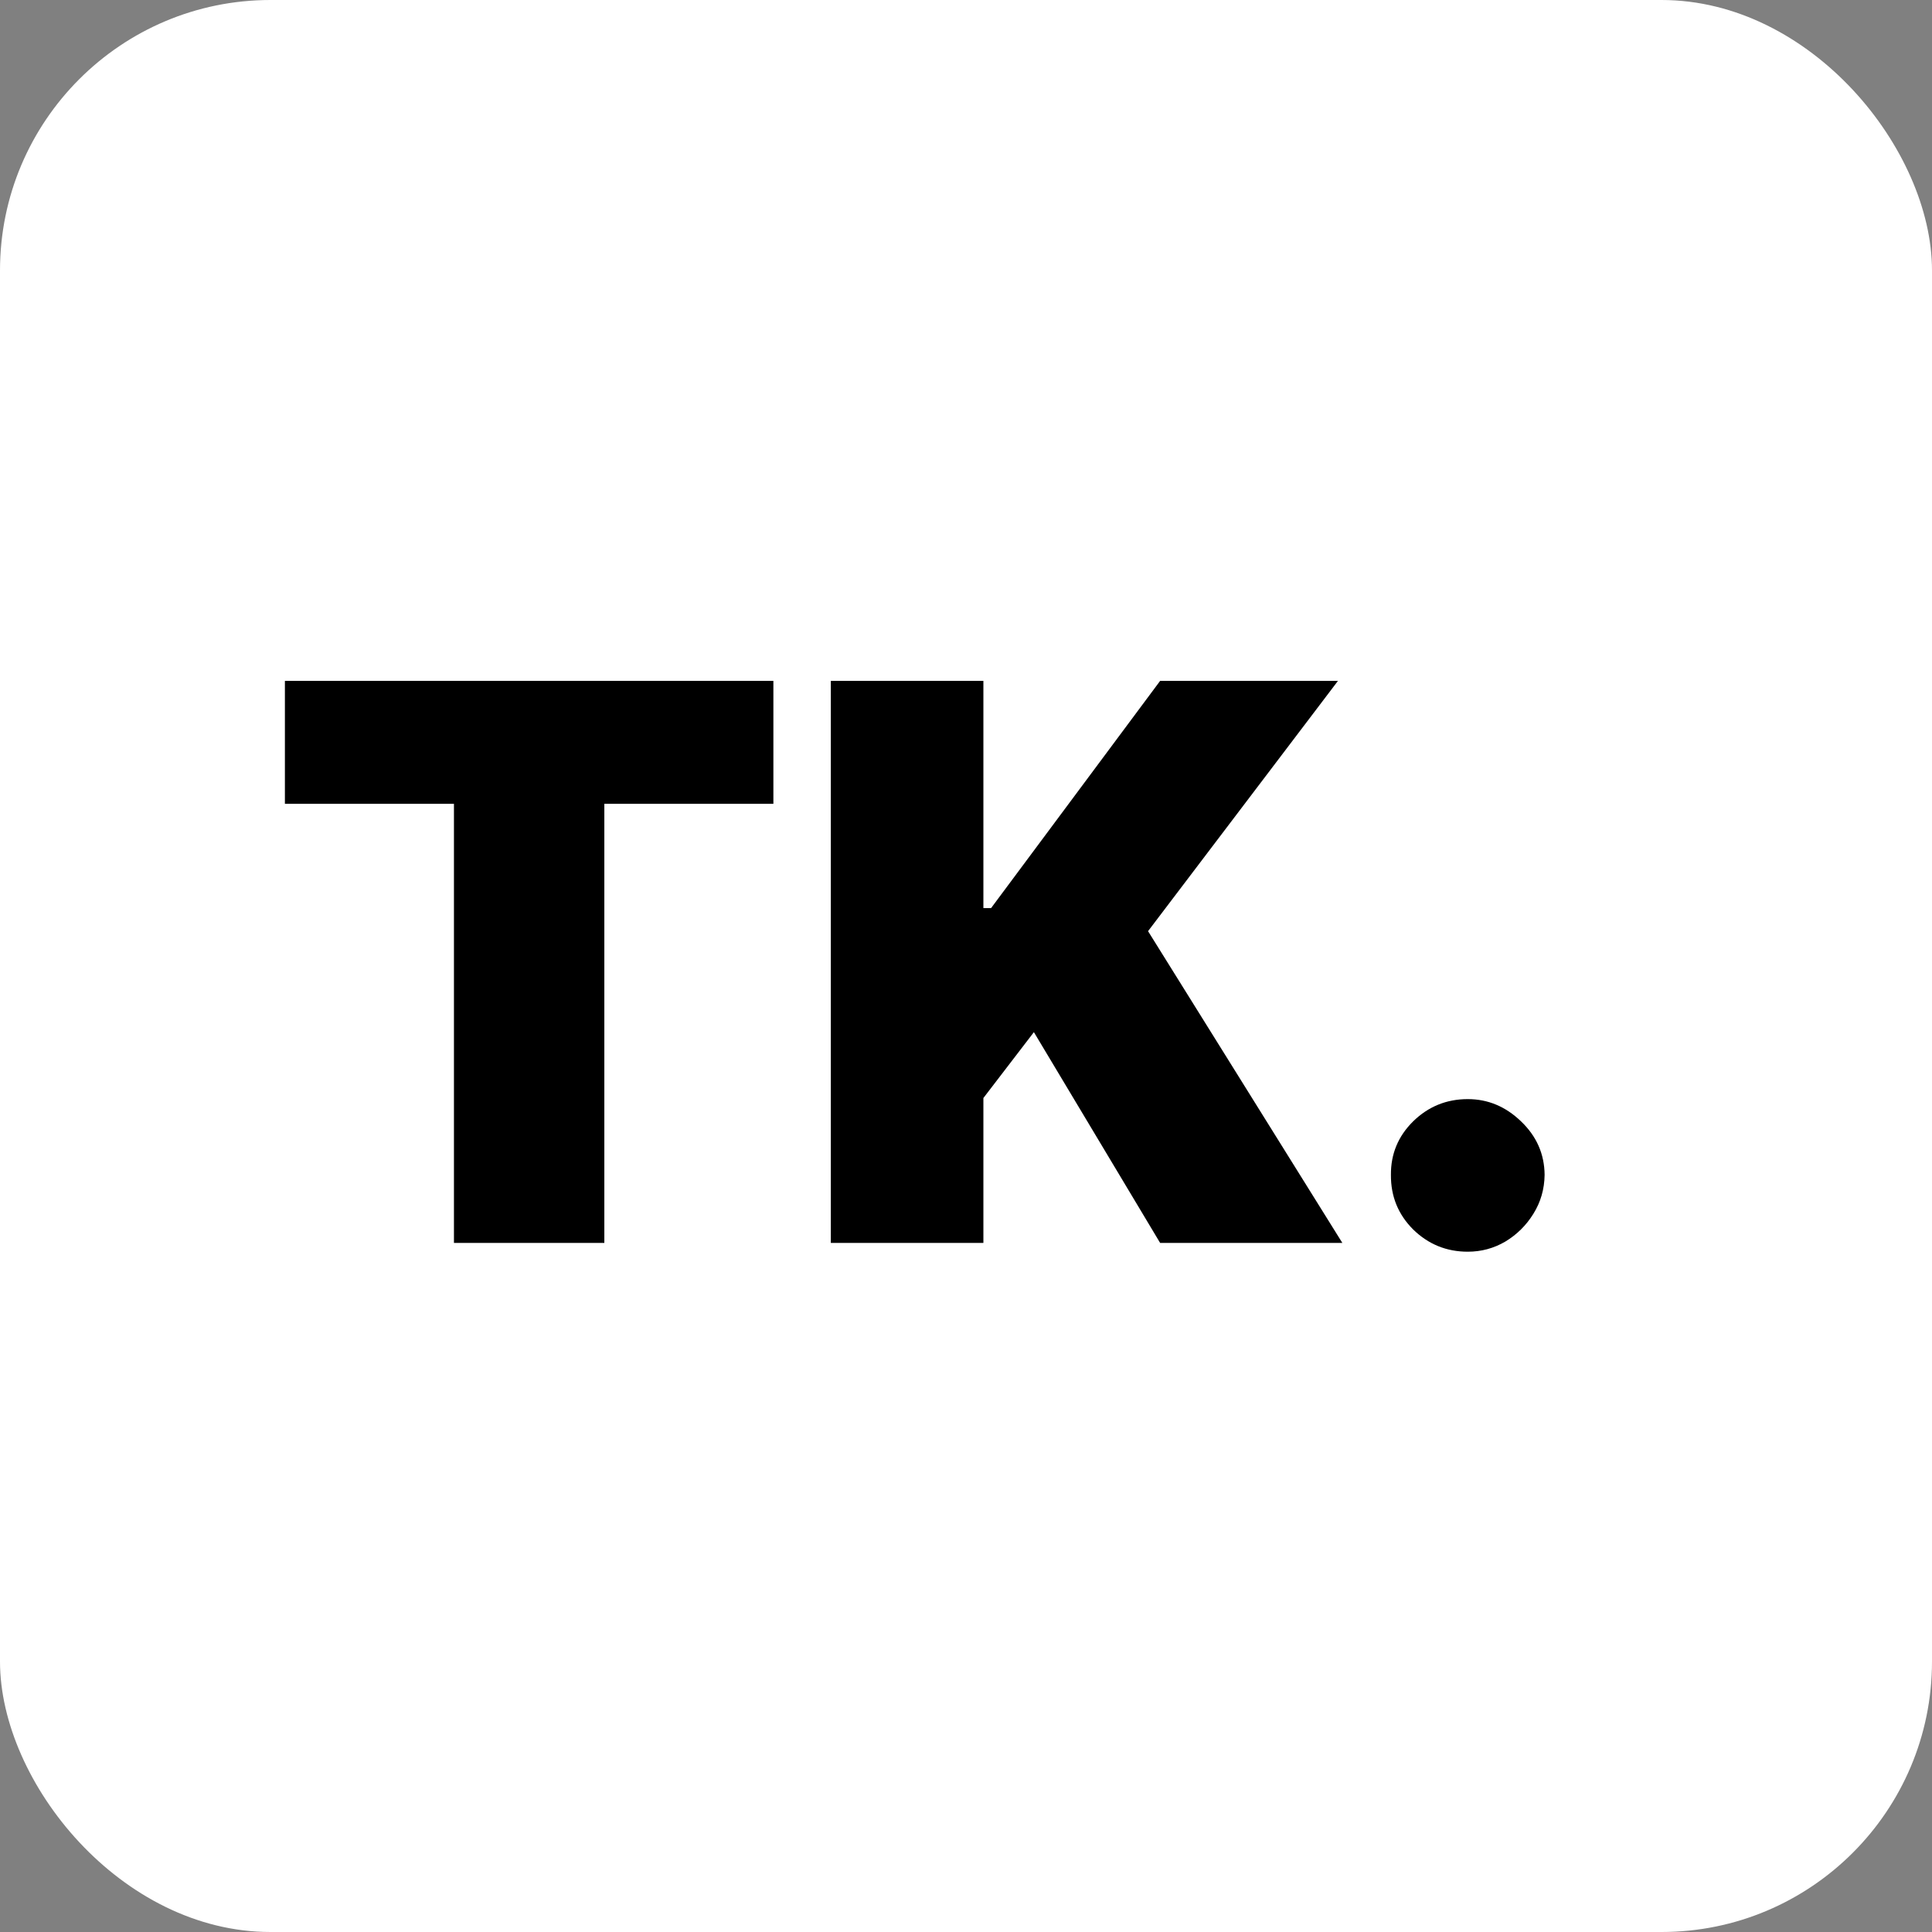 <svg width="300" height="300" viewBox="0 0 300 300" fill="none" xmlns="http://www.w3.org/2000/svg">
<rect x="0" y="0" width="300" height="300" fill="#808080" stroke="none"/>
<rect width="300" height="300" rx="42" fill="white"/>
<path d="M44.239 124.818V105.727H120.091V124.818H93.841V193H70.489V124.818H44.239ZM129.008 193V105.727H152.701V141.011H153.894L180.144 105.727H207.758L178.269 144.591L208.44 193H180.144L160.542 160.273L152.701 170.5V193H129.008ZM227.914 194.364C224.619 194.364 221.792 193.213 219.434 190.912C217.104 188.582 215.954 185.756 215.982 182.432C215.954 179.193 217.104 176.423 219.434 174.122C221.792 171.821 224.619 170.67 227.914 170.67C231.039 170.67 233.795 171.821 236.181 174.122C238.596 176.423 239.817 179.193 239.846 182.432C239.817 184.648 239.235 186.665 238.099 188.483C236.991 190.273 235.542 191.707 233.752 192.787C231.962 193.838 230.016 194.364 227.914 194.364Z" fill="black"/>
</svg>
